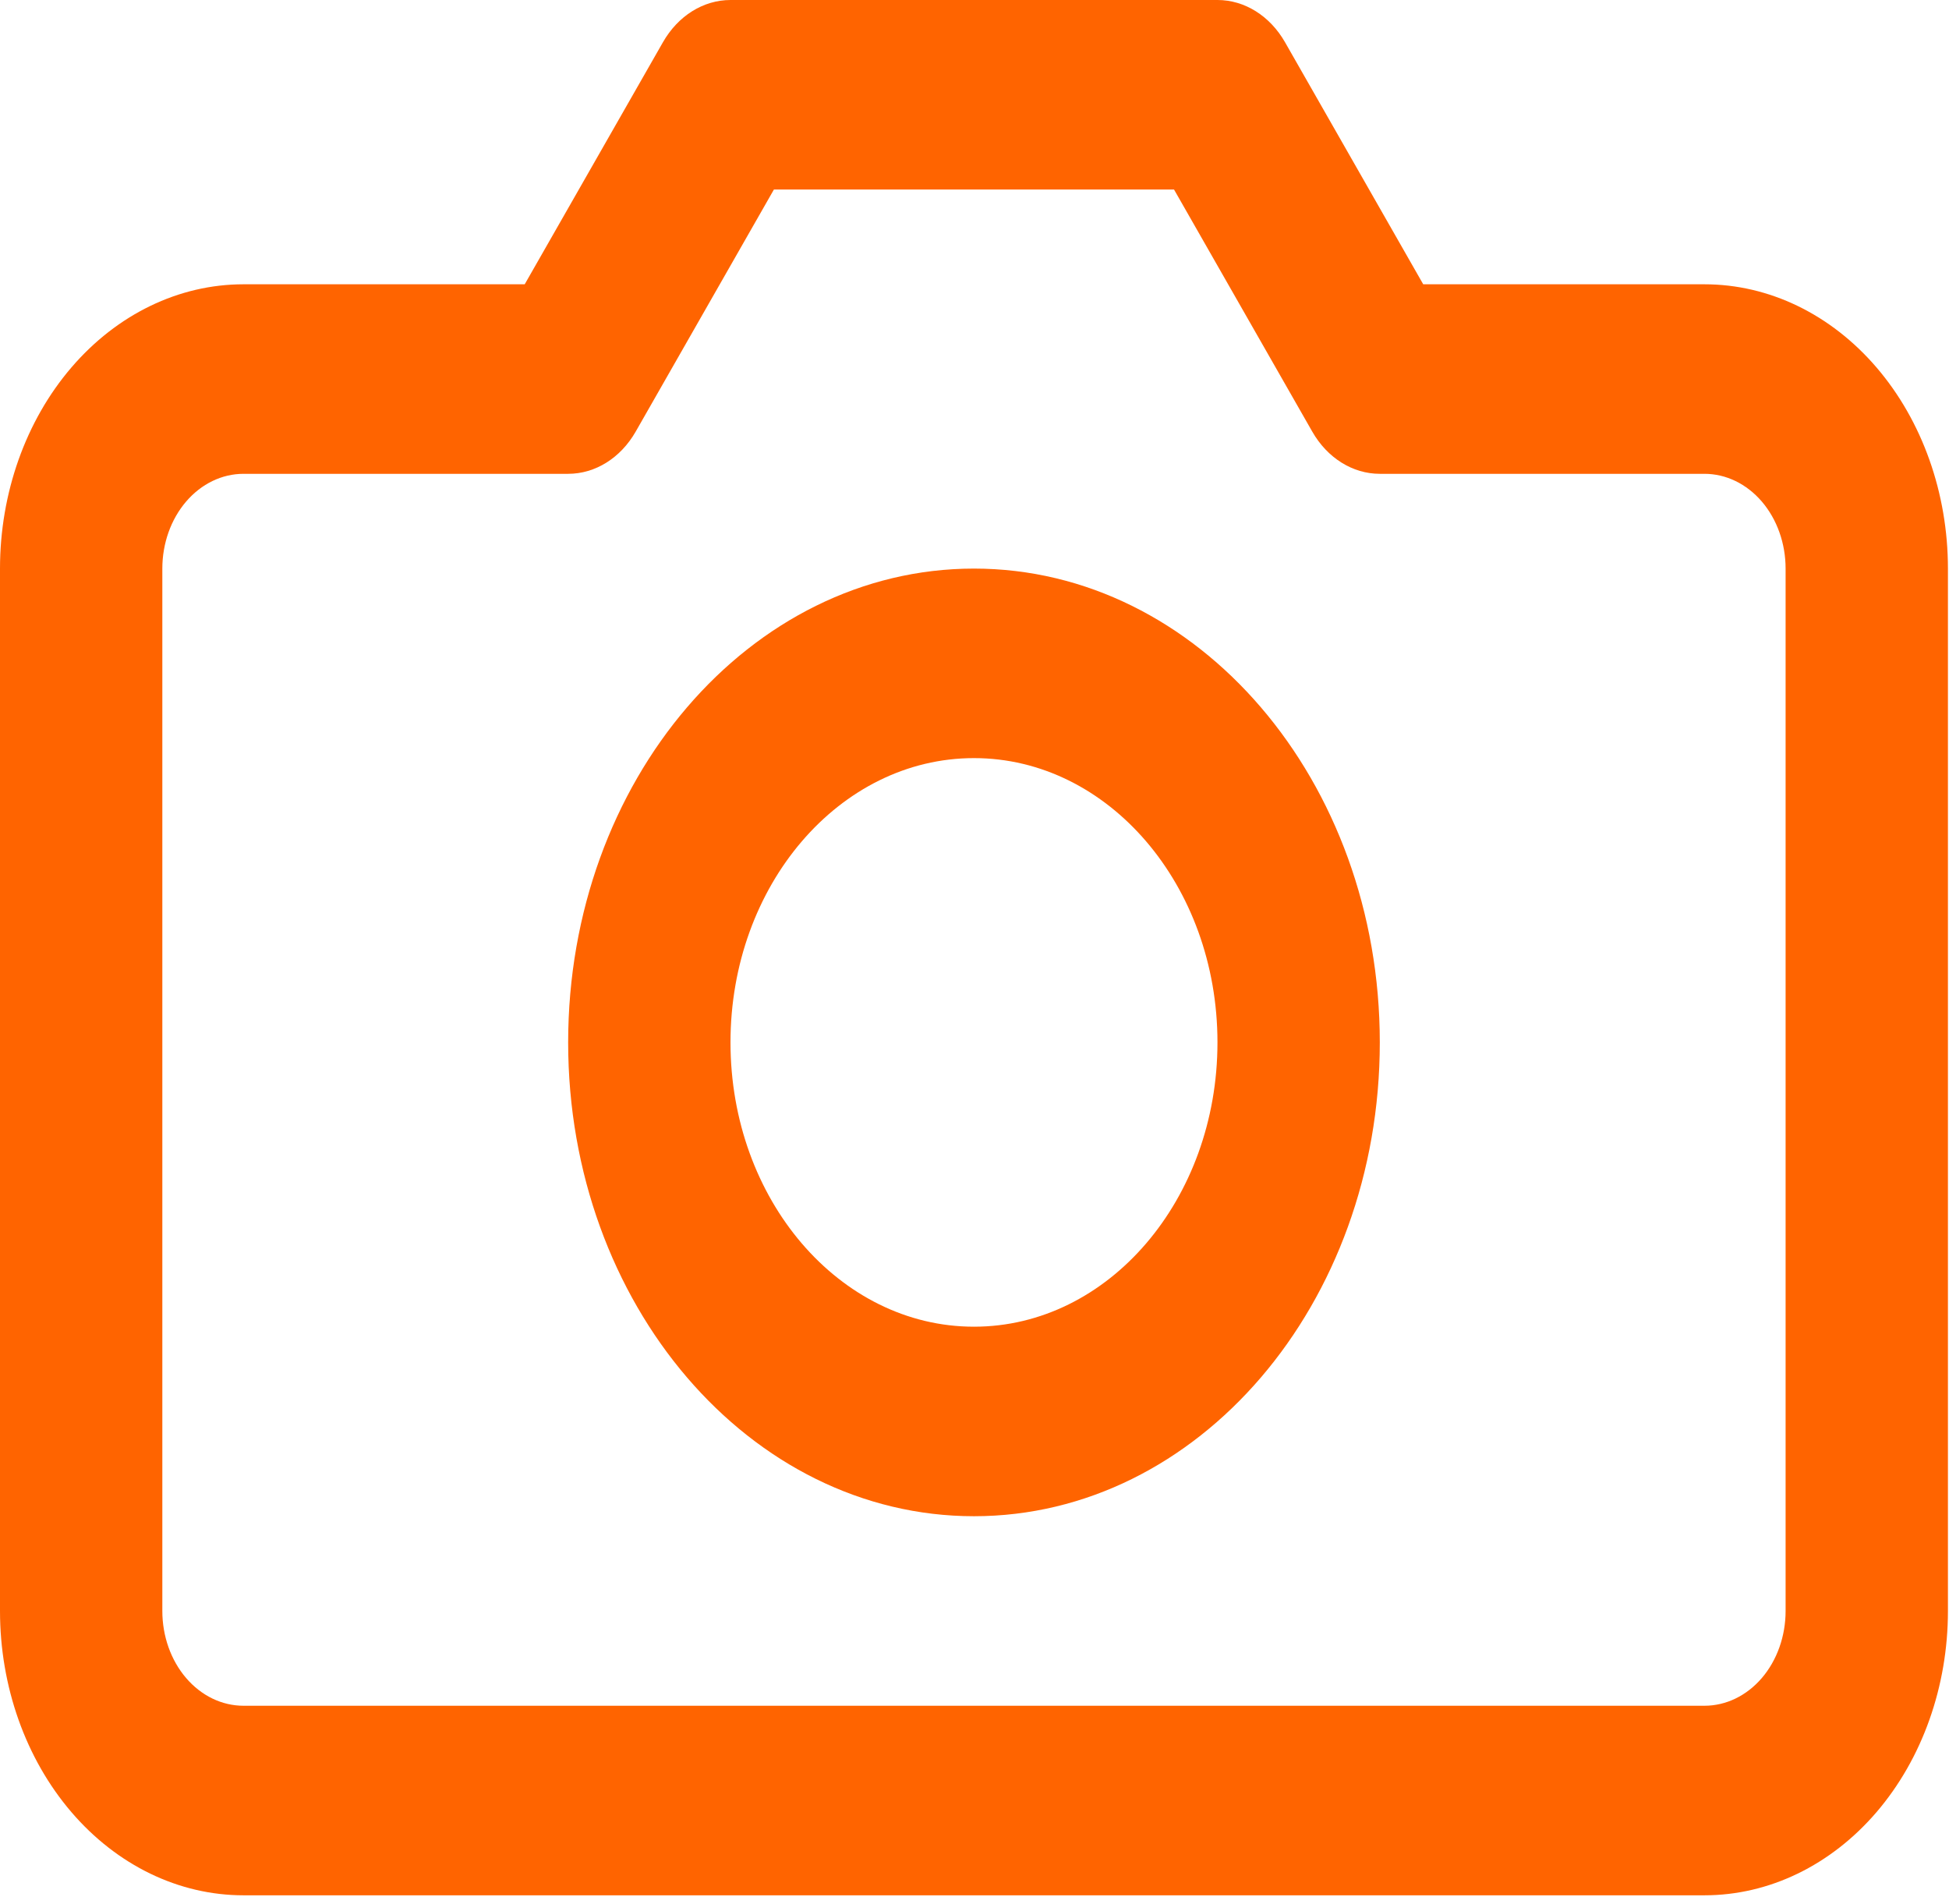 <svg width="86" height="84" viewBox="0 0 86 84" fill="none" xmlns="http://www.w3.org/2000/svg">
<path fill-rule="evenodd" clip-rule="evenodd" d="M42.977 25.086C33.087 25.086 25.07 34.446 25.07 45.991C25.07 57.537 33.087 66.896 42.977 66.896C52.866 66.896 60.884 57.537 60.884 45.991C60.884 34.446 52.866 25.086 42.977 25.086ZM32.233 45.991C32.233 39.064 37.043 33.448 42.977 33.448C48.91 33.448 53.721 39.064 53.721 45.991C53.721 52.919 48.91 58.534 42.977 58.534C37.043 58.534 32.233 52.919 32.233 45.991Z" fill="#FF6400"/>
<path fill-rule="evenodd" clip-rule="evenodd" d="M32.233 0C31.035 0 29.917 0.699 29.253 1.862L23.153 12.543H10.744C7.895 12.543 5.162 13.865 3.147 16.217C1.132 18.569 0 21.759 0 25.086V71.078C0 74.404 1.132 77.594 3.147 79.947C5.162 82.299 7.895 83.621 10.744 83.621H75.209C78.059 83.621 80.791 82.299 82.806 79.947C84.821 77.594 85.953 74.404 85.953 71.078V25.086C85.953 21.759 84.821 18.569 82.806 16.217C80.791 13.865 78.059 12.543 75.209 12.543H62.8L56.701 1.862C56.036 0.699 54.918 0 53.721 0H32.233ZM28.05 19.043L34.149 8.362H51.804L57.904 19.043C58.568 20.206 59.686 20.905 60.884 20.905H75.209C76.159 20.905 77.07 21.346 77.742 22.13C78.413 22.914 78.79 23.977 78.79 25.086V71.078C78.79 72.186 78.413 73.25 77.742 74.034C77.07 74.818 76.159 75.258 75.209 75.258H10.744C9.794 75.258 8.883 74.818 8.212 74.034C7.54 73.25 7.163 72.186 7.163 71.078V25.086C7.163 23.977 7.54 22.914 8.212 22.13C8.883 21.346 9.794 20.905 10.744 20.905H25.07C26.267 20.905 27.385 20.206 28.05 19.043Z" fill="#FF6400"/>
</svg>
